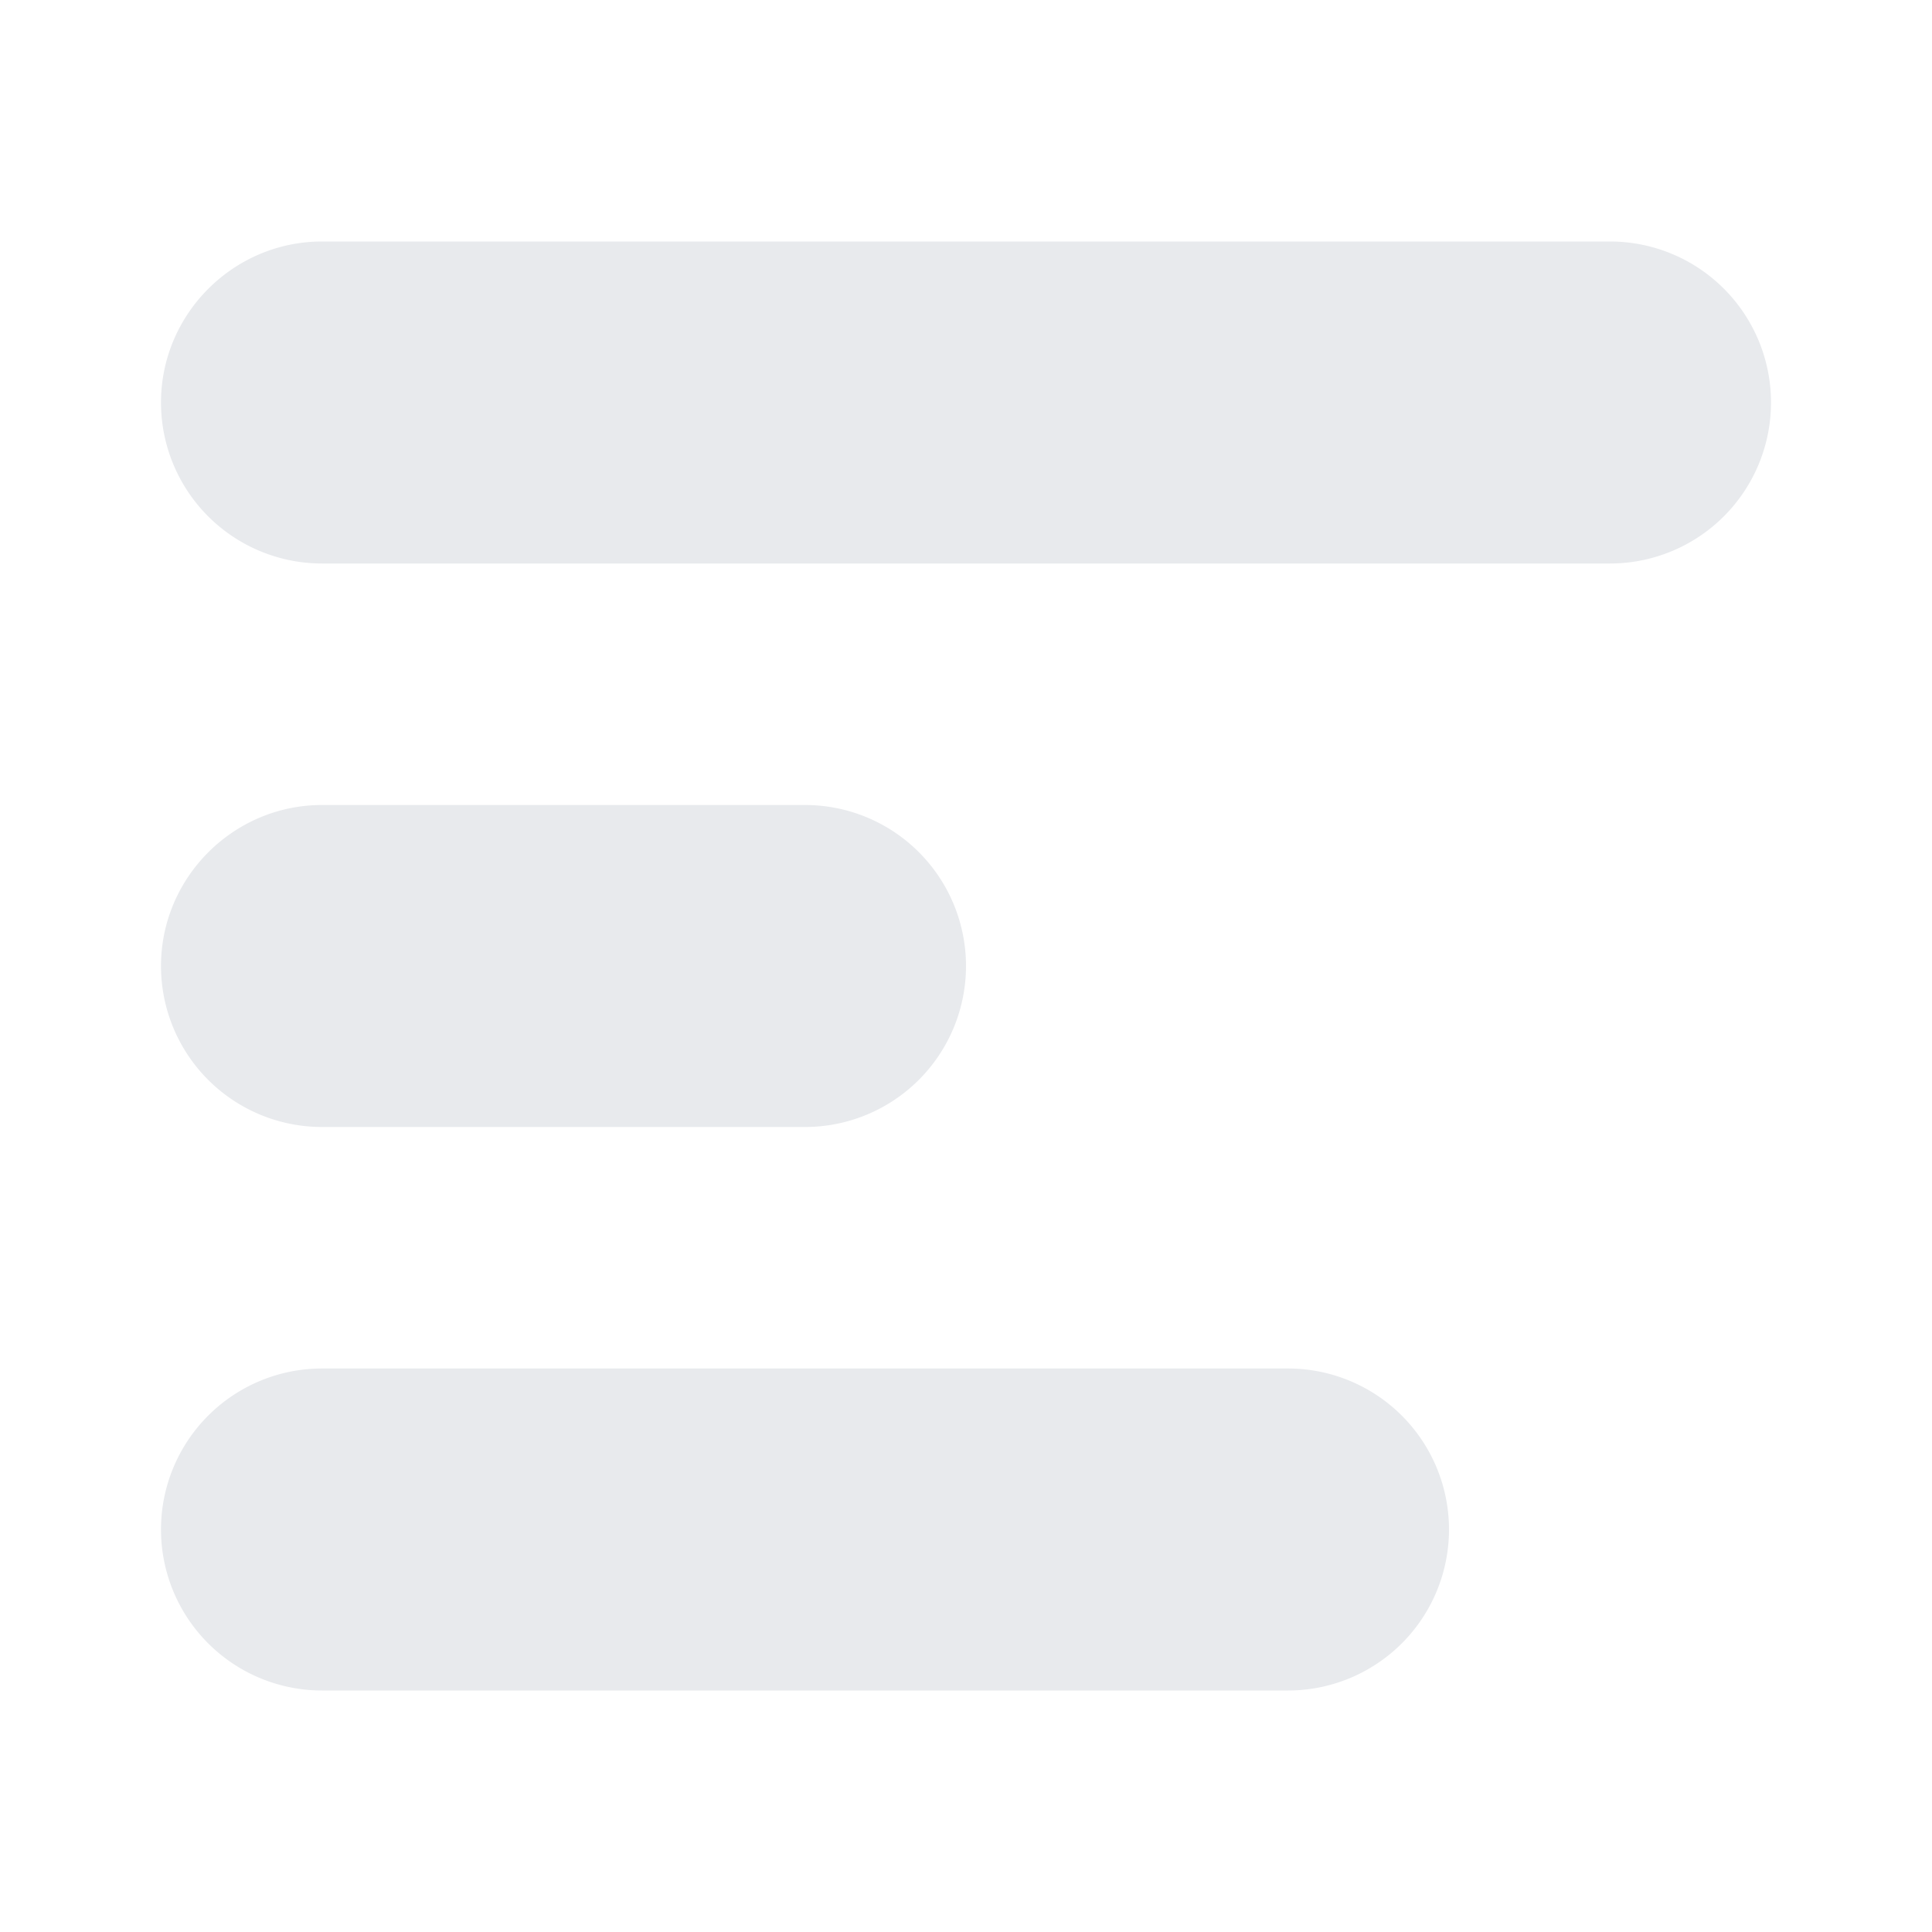 <?xml version="1.0" encoding="UTF-8" standalone="no"?>
<svg
   class="optionIcon_ec5137"
   aria-hidden="true"
   role="img"
   width="24"
   height="24"
   fill="none"
   viewBox="0 0 24 24"
   version="1.1"
   id="svg1"
   sodipodi:docname="poll.svg"
   inkscape:version="1.3.2 (091e20e, 2023-11-25, custom)"
   xmlns:inkscape="http://www.inkscape.org/namespaces/inkscape"
   xmlns:sodipodi="http://sodipodi.sourceforge.net/DTD/sodipodi-0.dtd"
   xmlns="http://www.w3.org/2000/svg"
   xmlns:svg="http://www.w3.org/2000/svg">
  <defs
     id="defs1" />
  <sodipodi:namedview
     id="namedview1"
     pagecolor="#ffffff"
     bordercolor="#000000"
     borderopacity="0.25"
     inkscape:showpageshadow="2"
     inkscape:pageopacity="0.0"
     inkscape:pagecheckerboard="0"
     inkscape:deskcolor="#d1d1d1"
     inkscape:zoom="15.083333"
     inkscape:cx="12"
     inkscape:cy="12"
     inkscape:window-width="1920"
     inkscape:window-height="969"
     inkscape:window-x="-9"
     inkscape:window-y="23"
     inkscape:window-maximized="1"
     inkscape:current-layer="svg1" />
  <path
     fill="currentColor"
     d="M2 5c0-1.1.9-2 2-2h16a2 2 0 1 1 0 4H4a2 2 0 0 1-2-2ZM2 12c0-1.1.9-2 2-2h6a2 2 0 1 1 0 4H4a2 2 0 0 1-2-2ZM4 17a2 2 0 1 0 0 4h12a2 2 0 1 0 0-4H4Z"
     class=""
     id="path1"
     style="fill:#e8eaed;fill-opacity:1" />
</svg>
